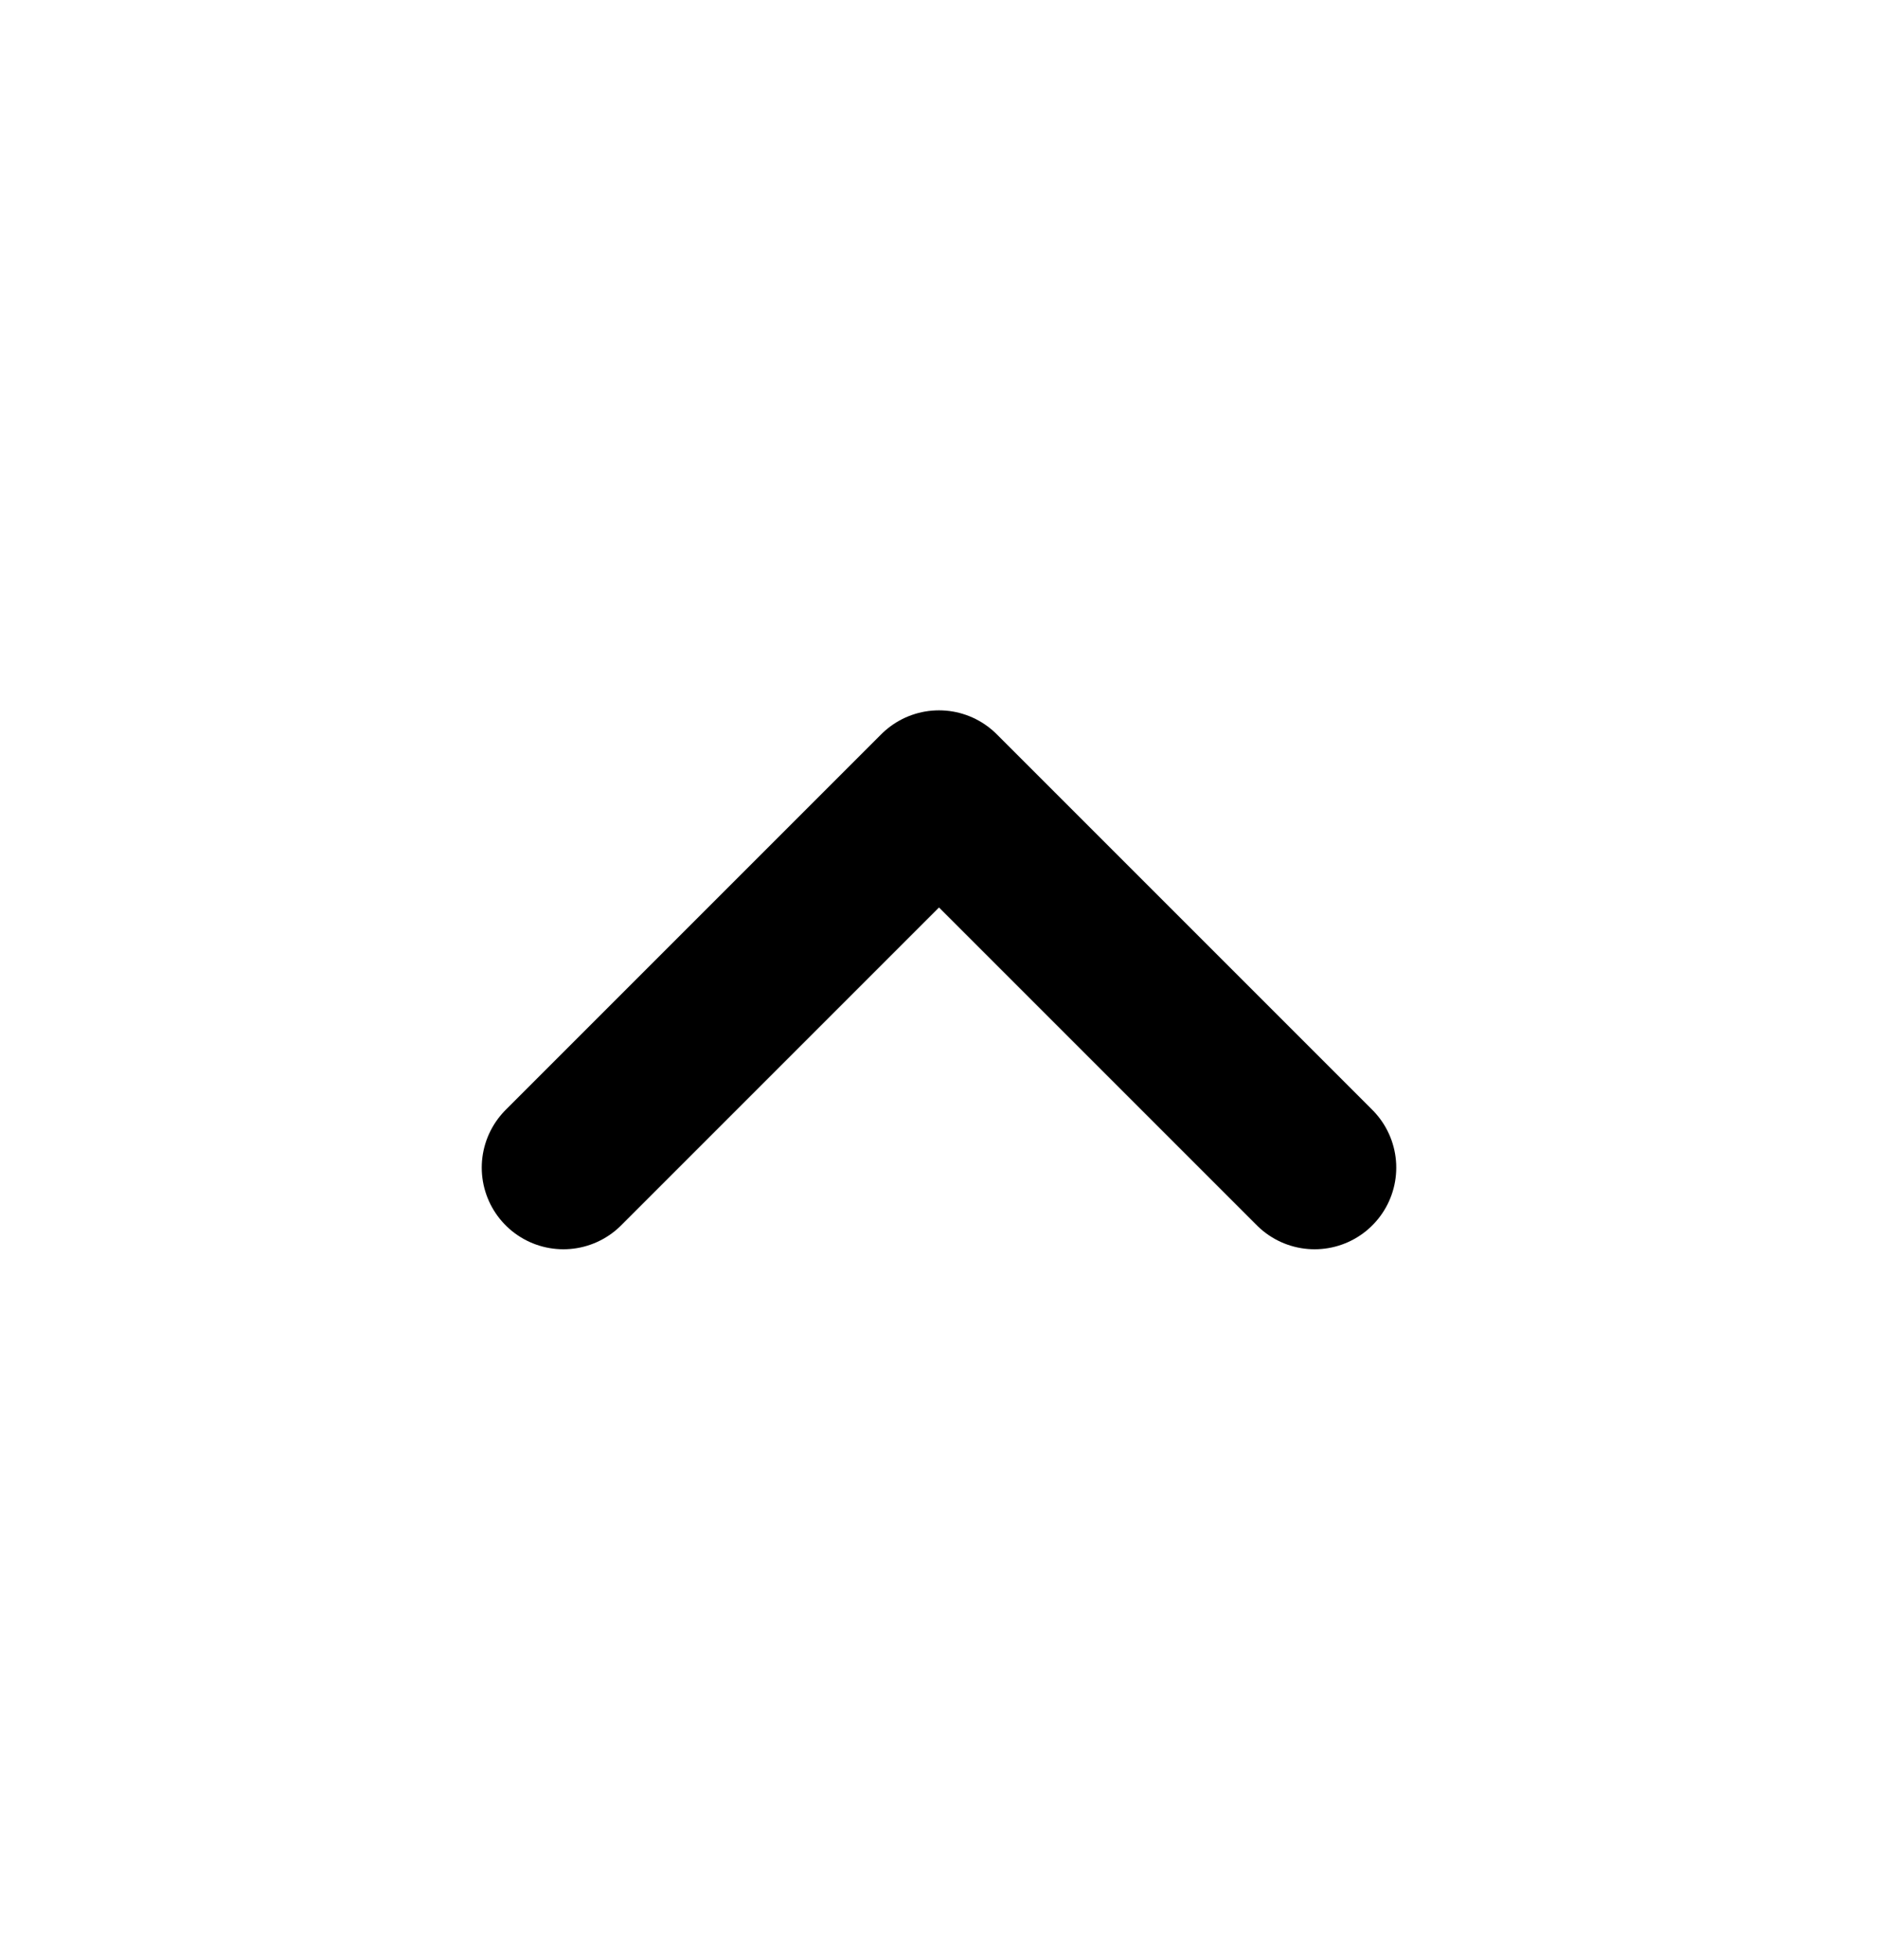 <svg width="23" height="24" viewBox="0 0 23 24" fill="none" xmlns="http://www.w3.org/2000/svg">
<path d="M6.9 14.299L11.5 9.699L16.1 14.299" stroke="black" stroke-width="2" stroke-linecap="round" stroke-linejoin="round"/>
</svg>
